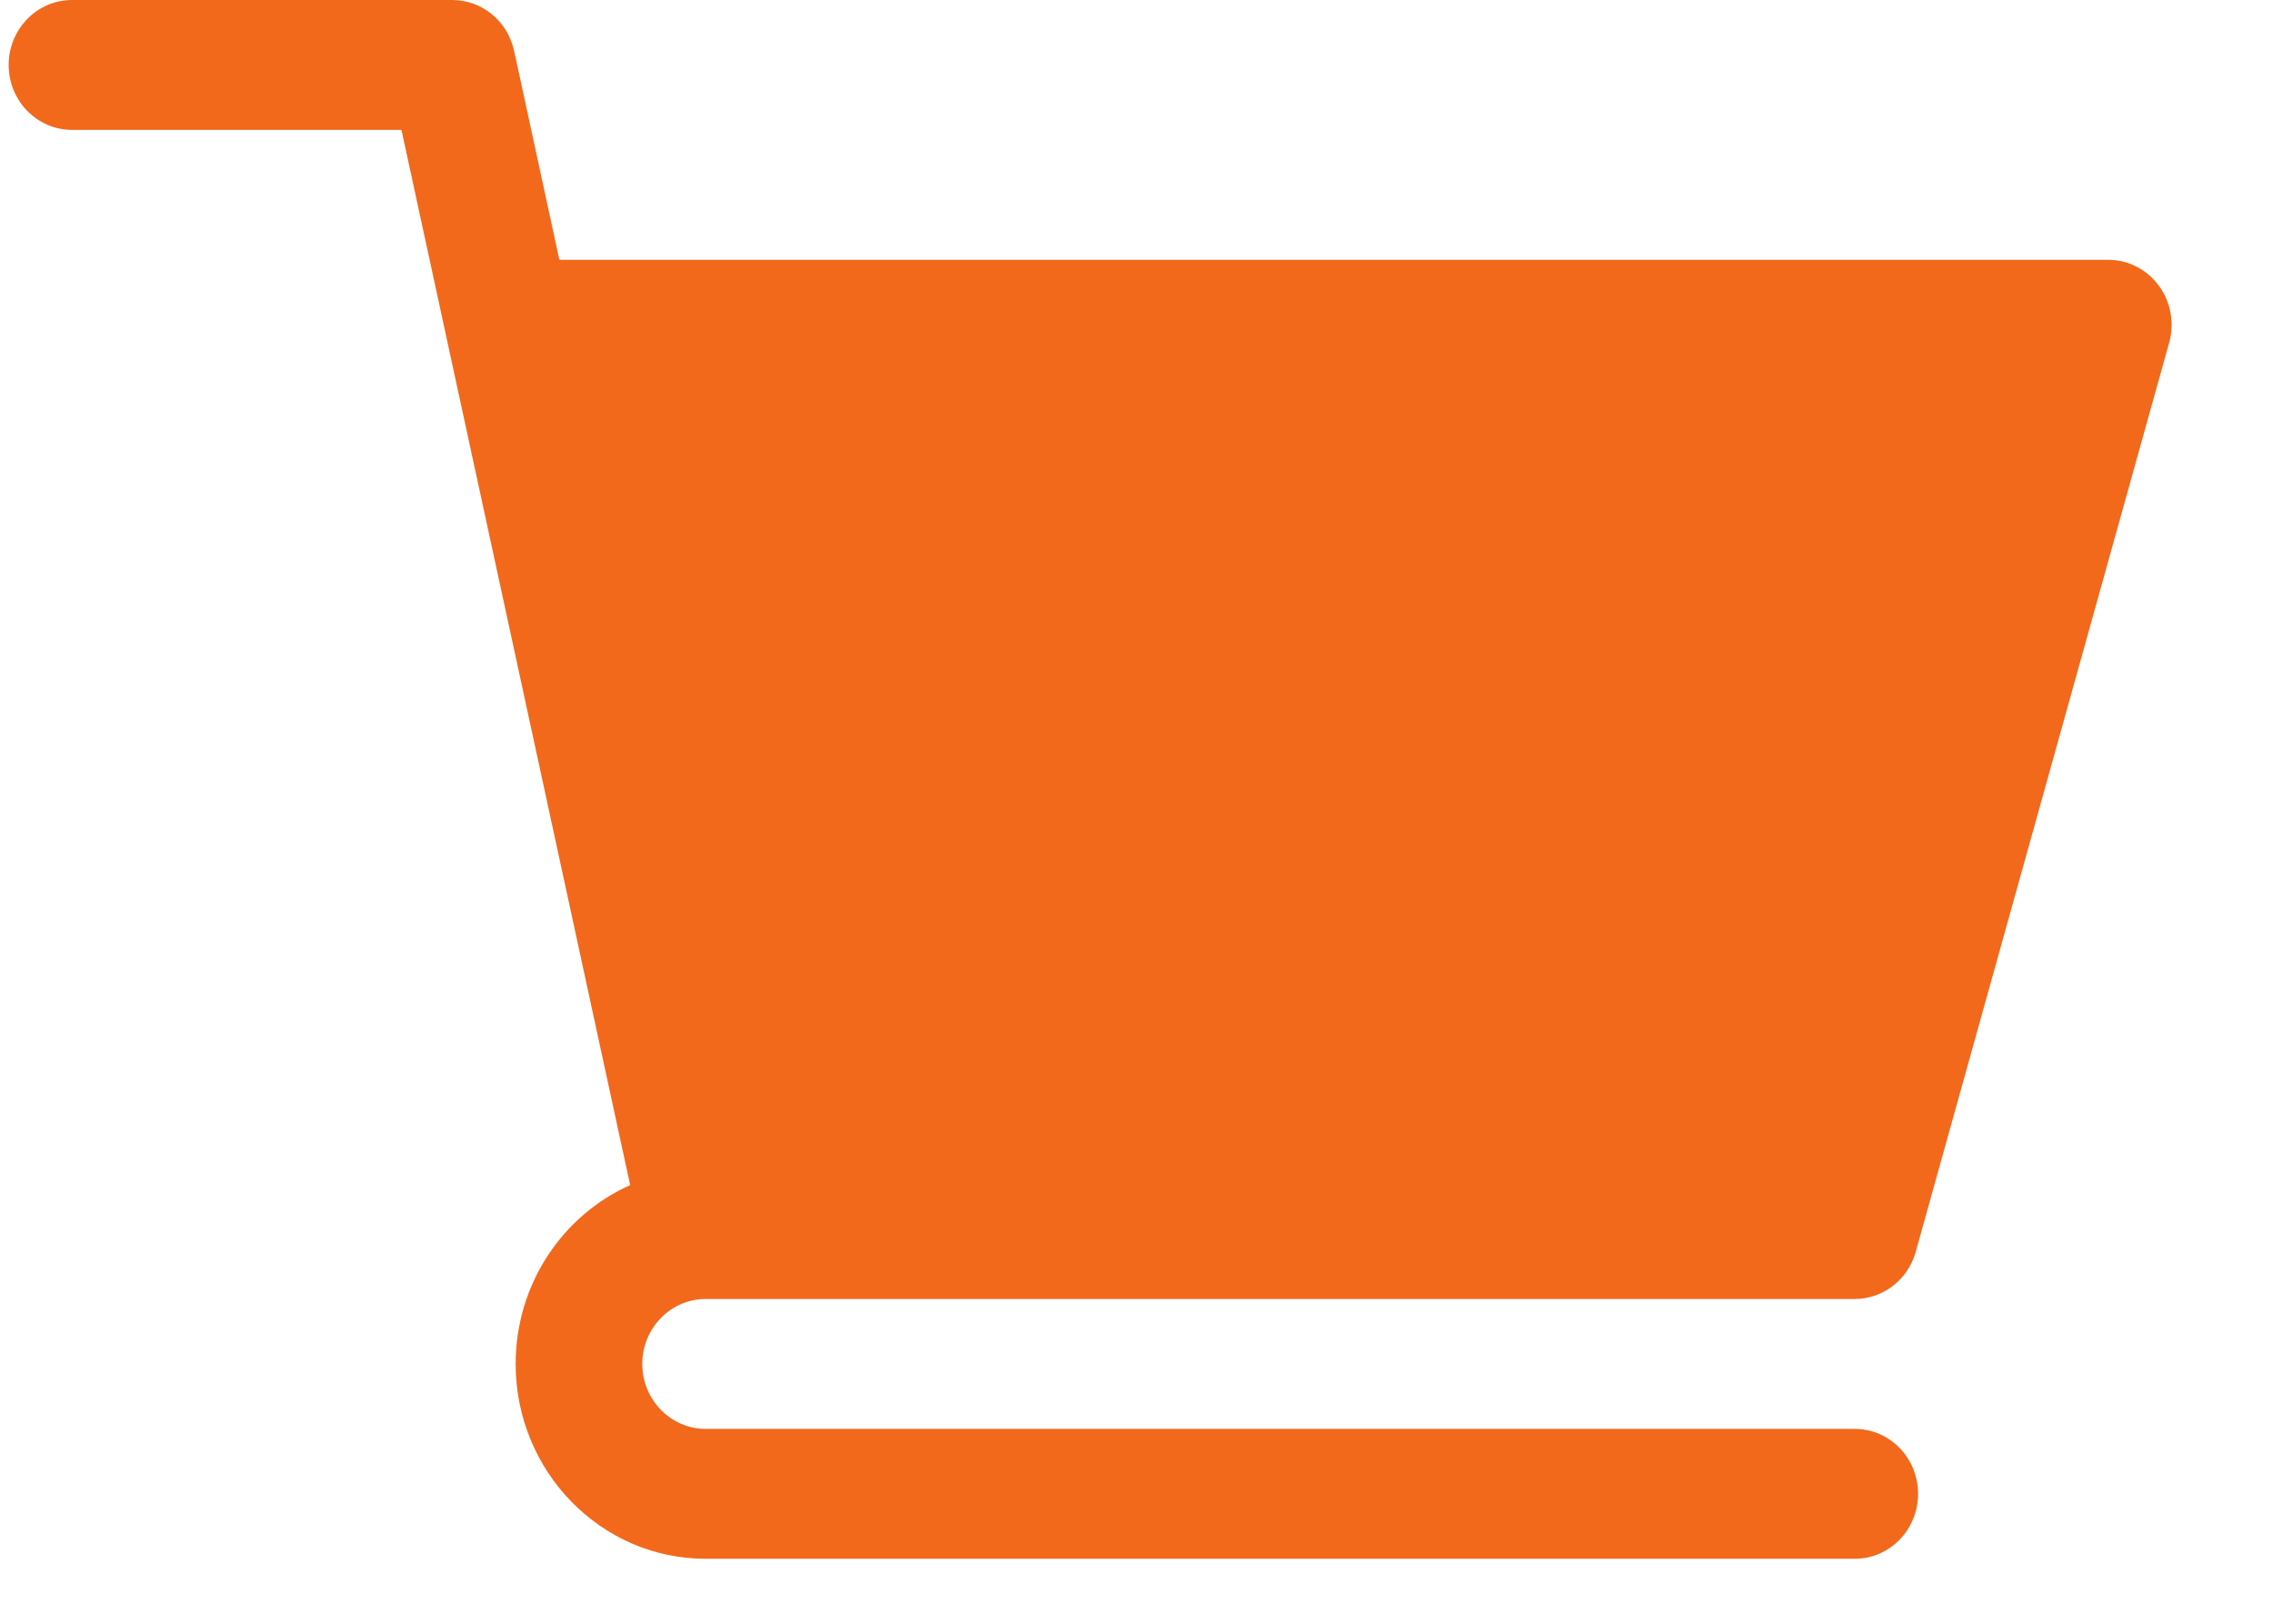 <svg width="21" height="15" viewBox="0 0 21 15" fill="none" xmlns="http://www.w3.org/2000/svg">
<path d="M6.519 12H6.518C6.196 12.001 5.934 12.269 5.934 12.6C5.934 12.931 6.197 13.2 6.52 13.2H17.136C17.459 13.2 17.721 13.468 17.721 13.8C17.721 14.131 17.459 14.4 17.136 14.4H6.52C5.551 14.4 4.764 13.592 4.764 12.6C4.764 11.861 5.2 11.225 5.822 10.948L3.709 1.2H0.666C0.342 1.2 0.08 0.931 0.08 0.6C0.08 0.269 0.342 0 0.666 0H4.178C4.453 0 4.69 0.195 4.75 0.47L5.168 2.4H19.478C19.661 2.4 19.834 2.488 19.945 2.639C20.056 2.789 20.091 2.984 20.041 3.165L17.699 11.565C17.627 11.822 17.397 12 17.136 12H6.522L6.519 12Z" fill="#F2691C"/>
</svg>
